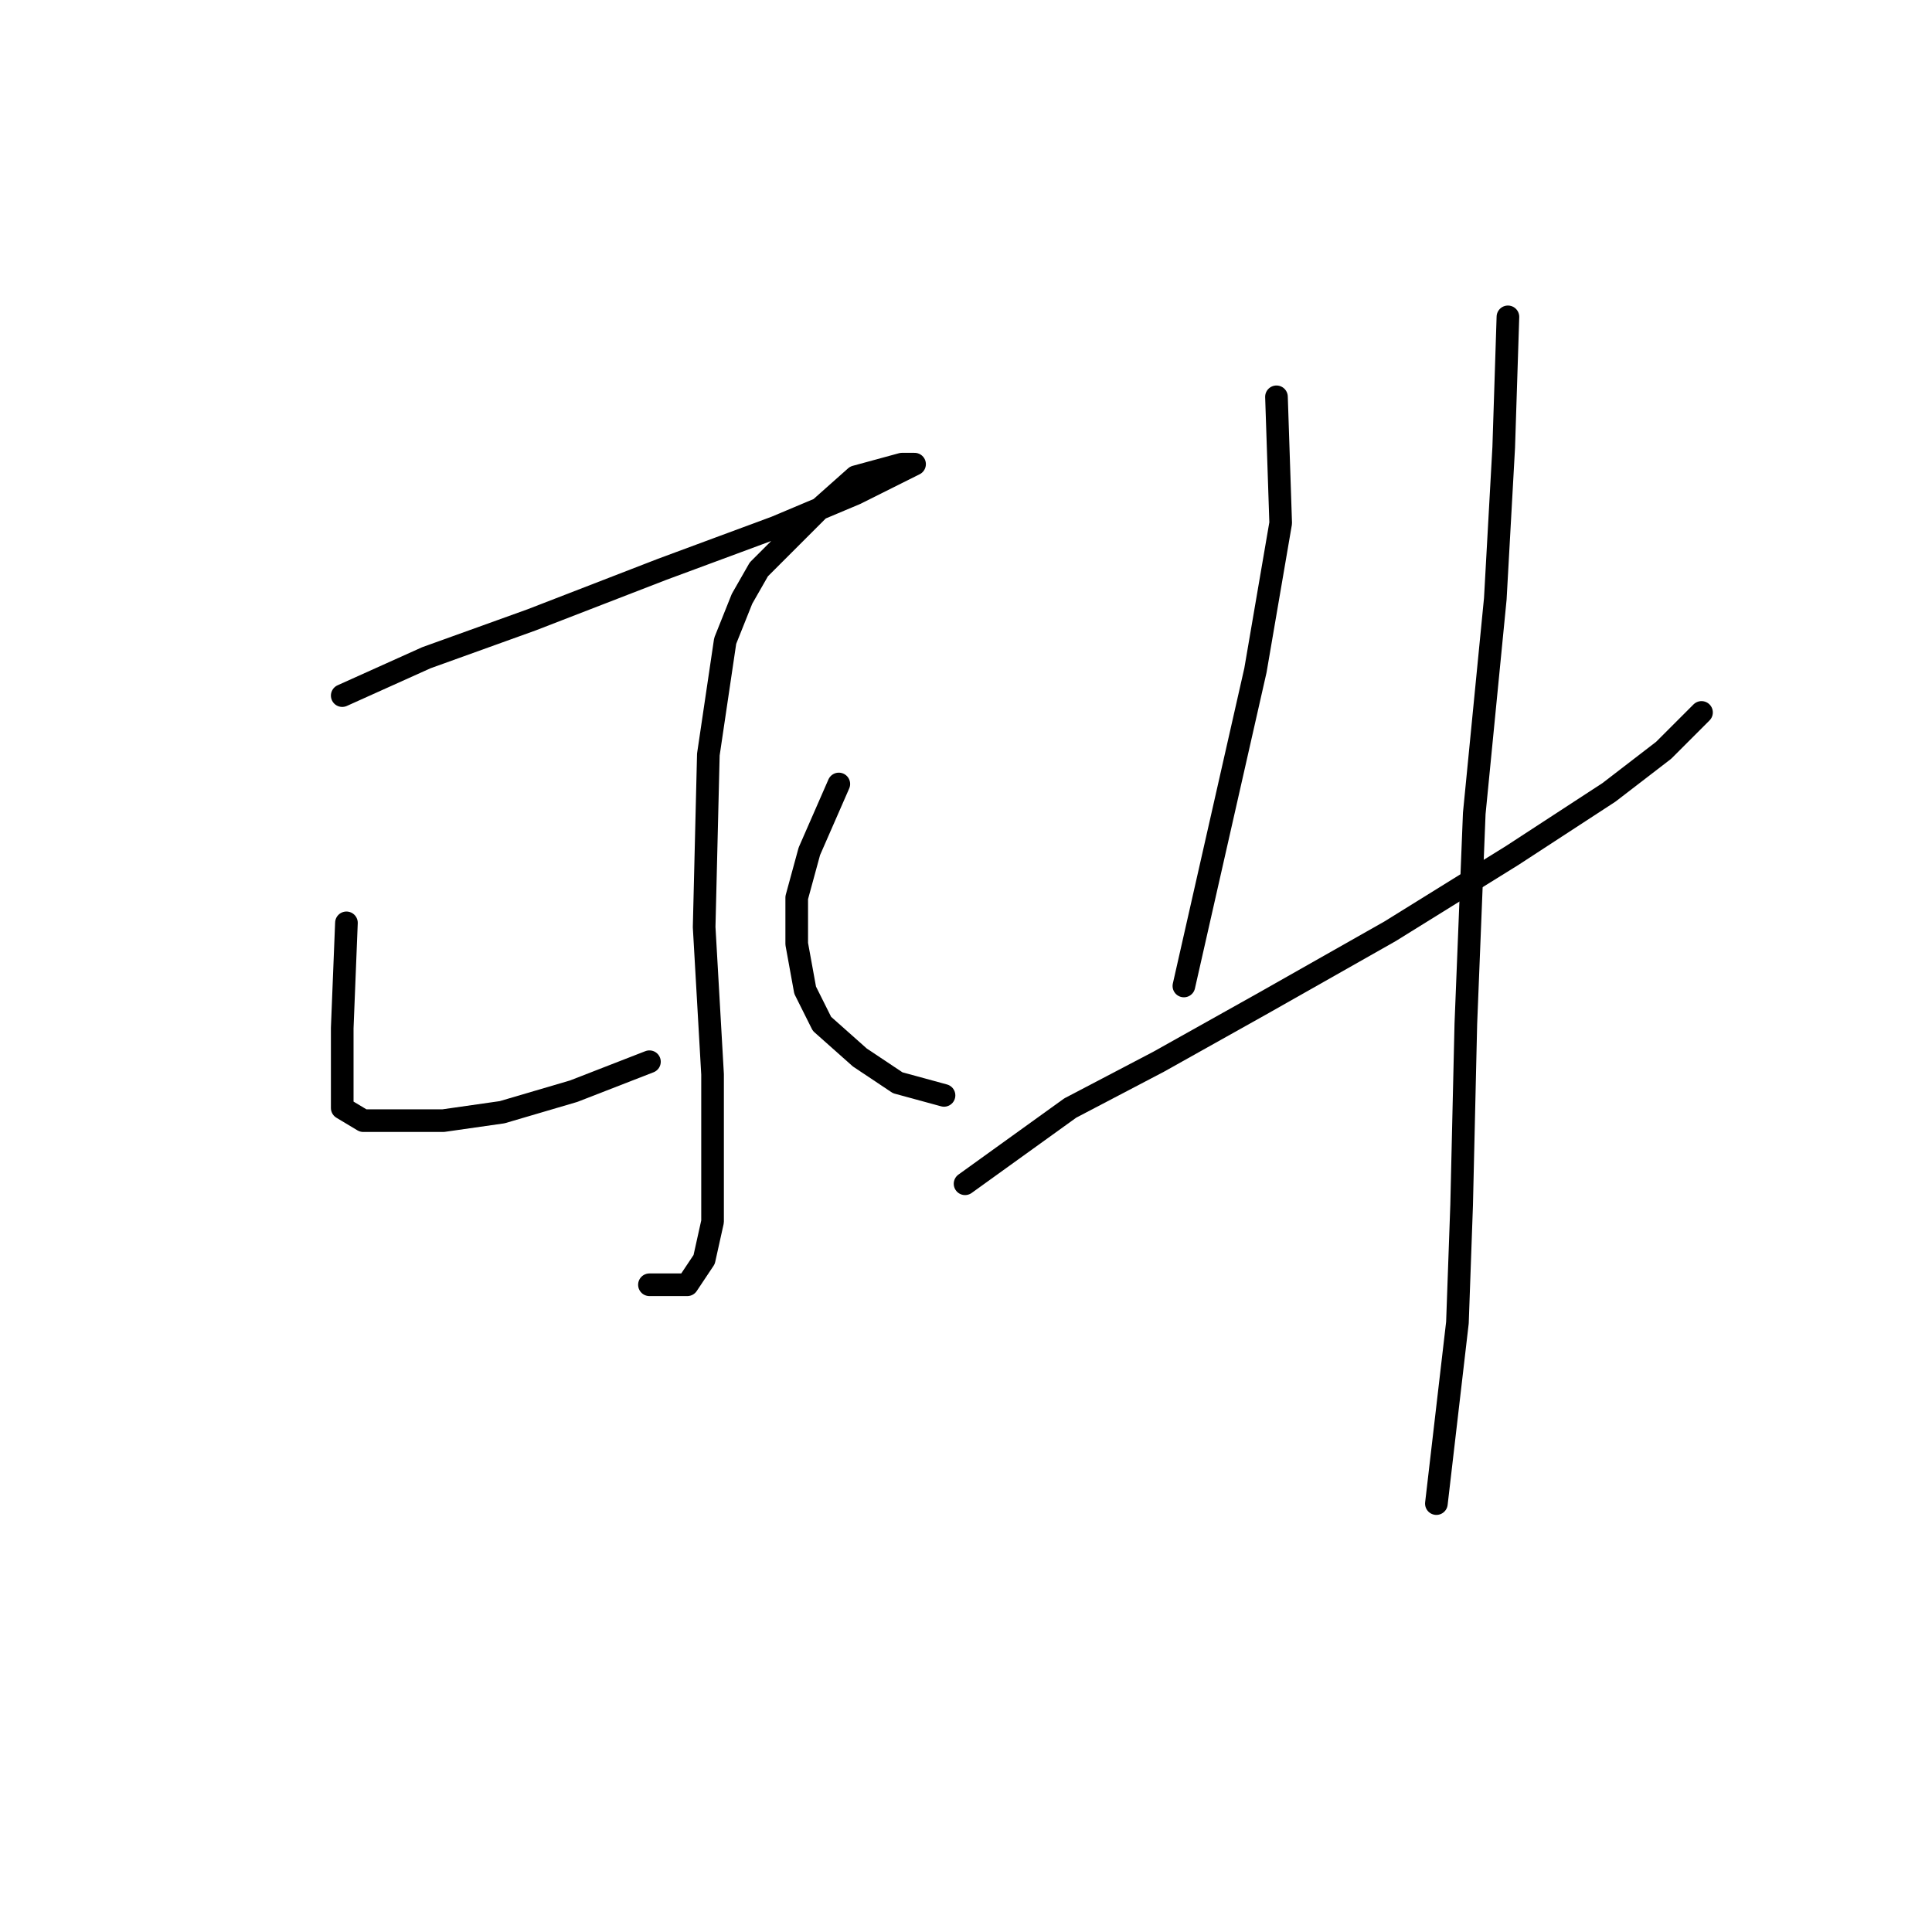 <?xml version="1.0" standalone="no"?>
    <svg width="256" height="256" xmlns="http://www.w3.org/2000/svg" version="1.1">
    <polyline stroke="black" stroke-width="3" stroke-linecap="round" fill="transparent" stroke-linejoin="round" points="45.347 92.171 56.5 87.152 70.44 82.134 87.727 75.442 102.782 69.866 113.377 65.405 118.953 62.617 121.184 61.502 119.511 61.502 113.377 63.175 108.359 67.636 103.898 72.097 100.552 75.442 98.321 79.346 96.091 84.922 93.86 99.978 93.303 122.84 94.418 142.357 94.418 155.182 94.418 161.873 93.303 166.892 91.072 170.238 86.054 170.238 86.054 170.238 " />
        <polyline stroke="black" stroke-width="3" stroke-linecap="round" fill="transparent" stroke-linejoin="round" points="45.905 122.282 45.347 136.223 45.347 141.242 45.347 144.587 45.347 146.818 48.136 148.491 52.597 148.491 58.73 148.491 66.537 147.375 76.017 144.587 86.054 140.684 86.054 140.684 " />
        <polyline stroke="black" stroke-width="3" stroke-linecap="round" fill="transparent" stroke-linejoin="round" points="111.147 103.881 107.243 112.803 105.57 118.937 105.57 125.071 106.686 131.204 108.916 135.665 113.935 140.126 118.953 143.472 125.087 145.145 125.087 145.145 " />
        <polyline stroke="black" stroke-width="3" stroke-linecap="round" fill="transparent" stroke-linejoin="round" points="169.139 52.58 169.697 69.308 166.351 88.825 156.872 130.647 156.872 130.647 " />
        <polyline stroke="black" stroke-width="3" stroke-linecap="round" fill="transparent" stroke-linejoin="round" points="127.875 156.855 141.816 146.818 153.526 140.684 167.466 132.877 184.195 123.398 200.366 113.36 213.191 104.996 220.44 99.42 225.459 94.401 225.459 94.401 " />
        <polyline stroke="black" stroke-width="3" stroke-linecap="round" fill="transparent" stroke-linejoin="round" points="199.808 41.985 199.251 59.271 198.135 79.346 195.347 107.784 194.232 135.665 193.675 159.643 193.117 175.256 190.329 199.234 190.329 199.234 " />
        </svg>